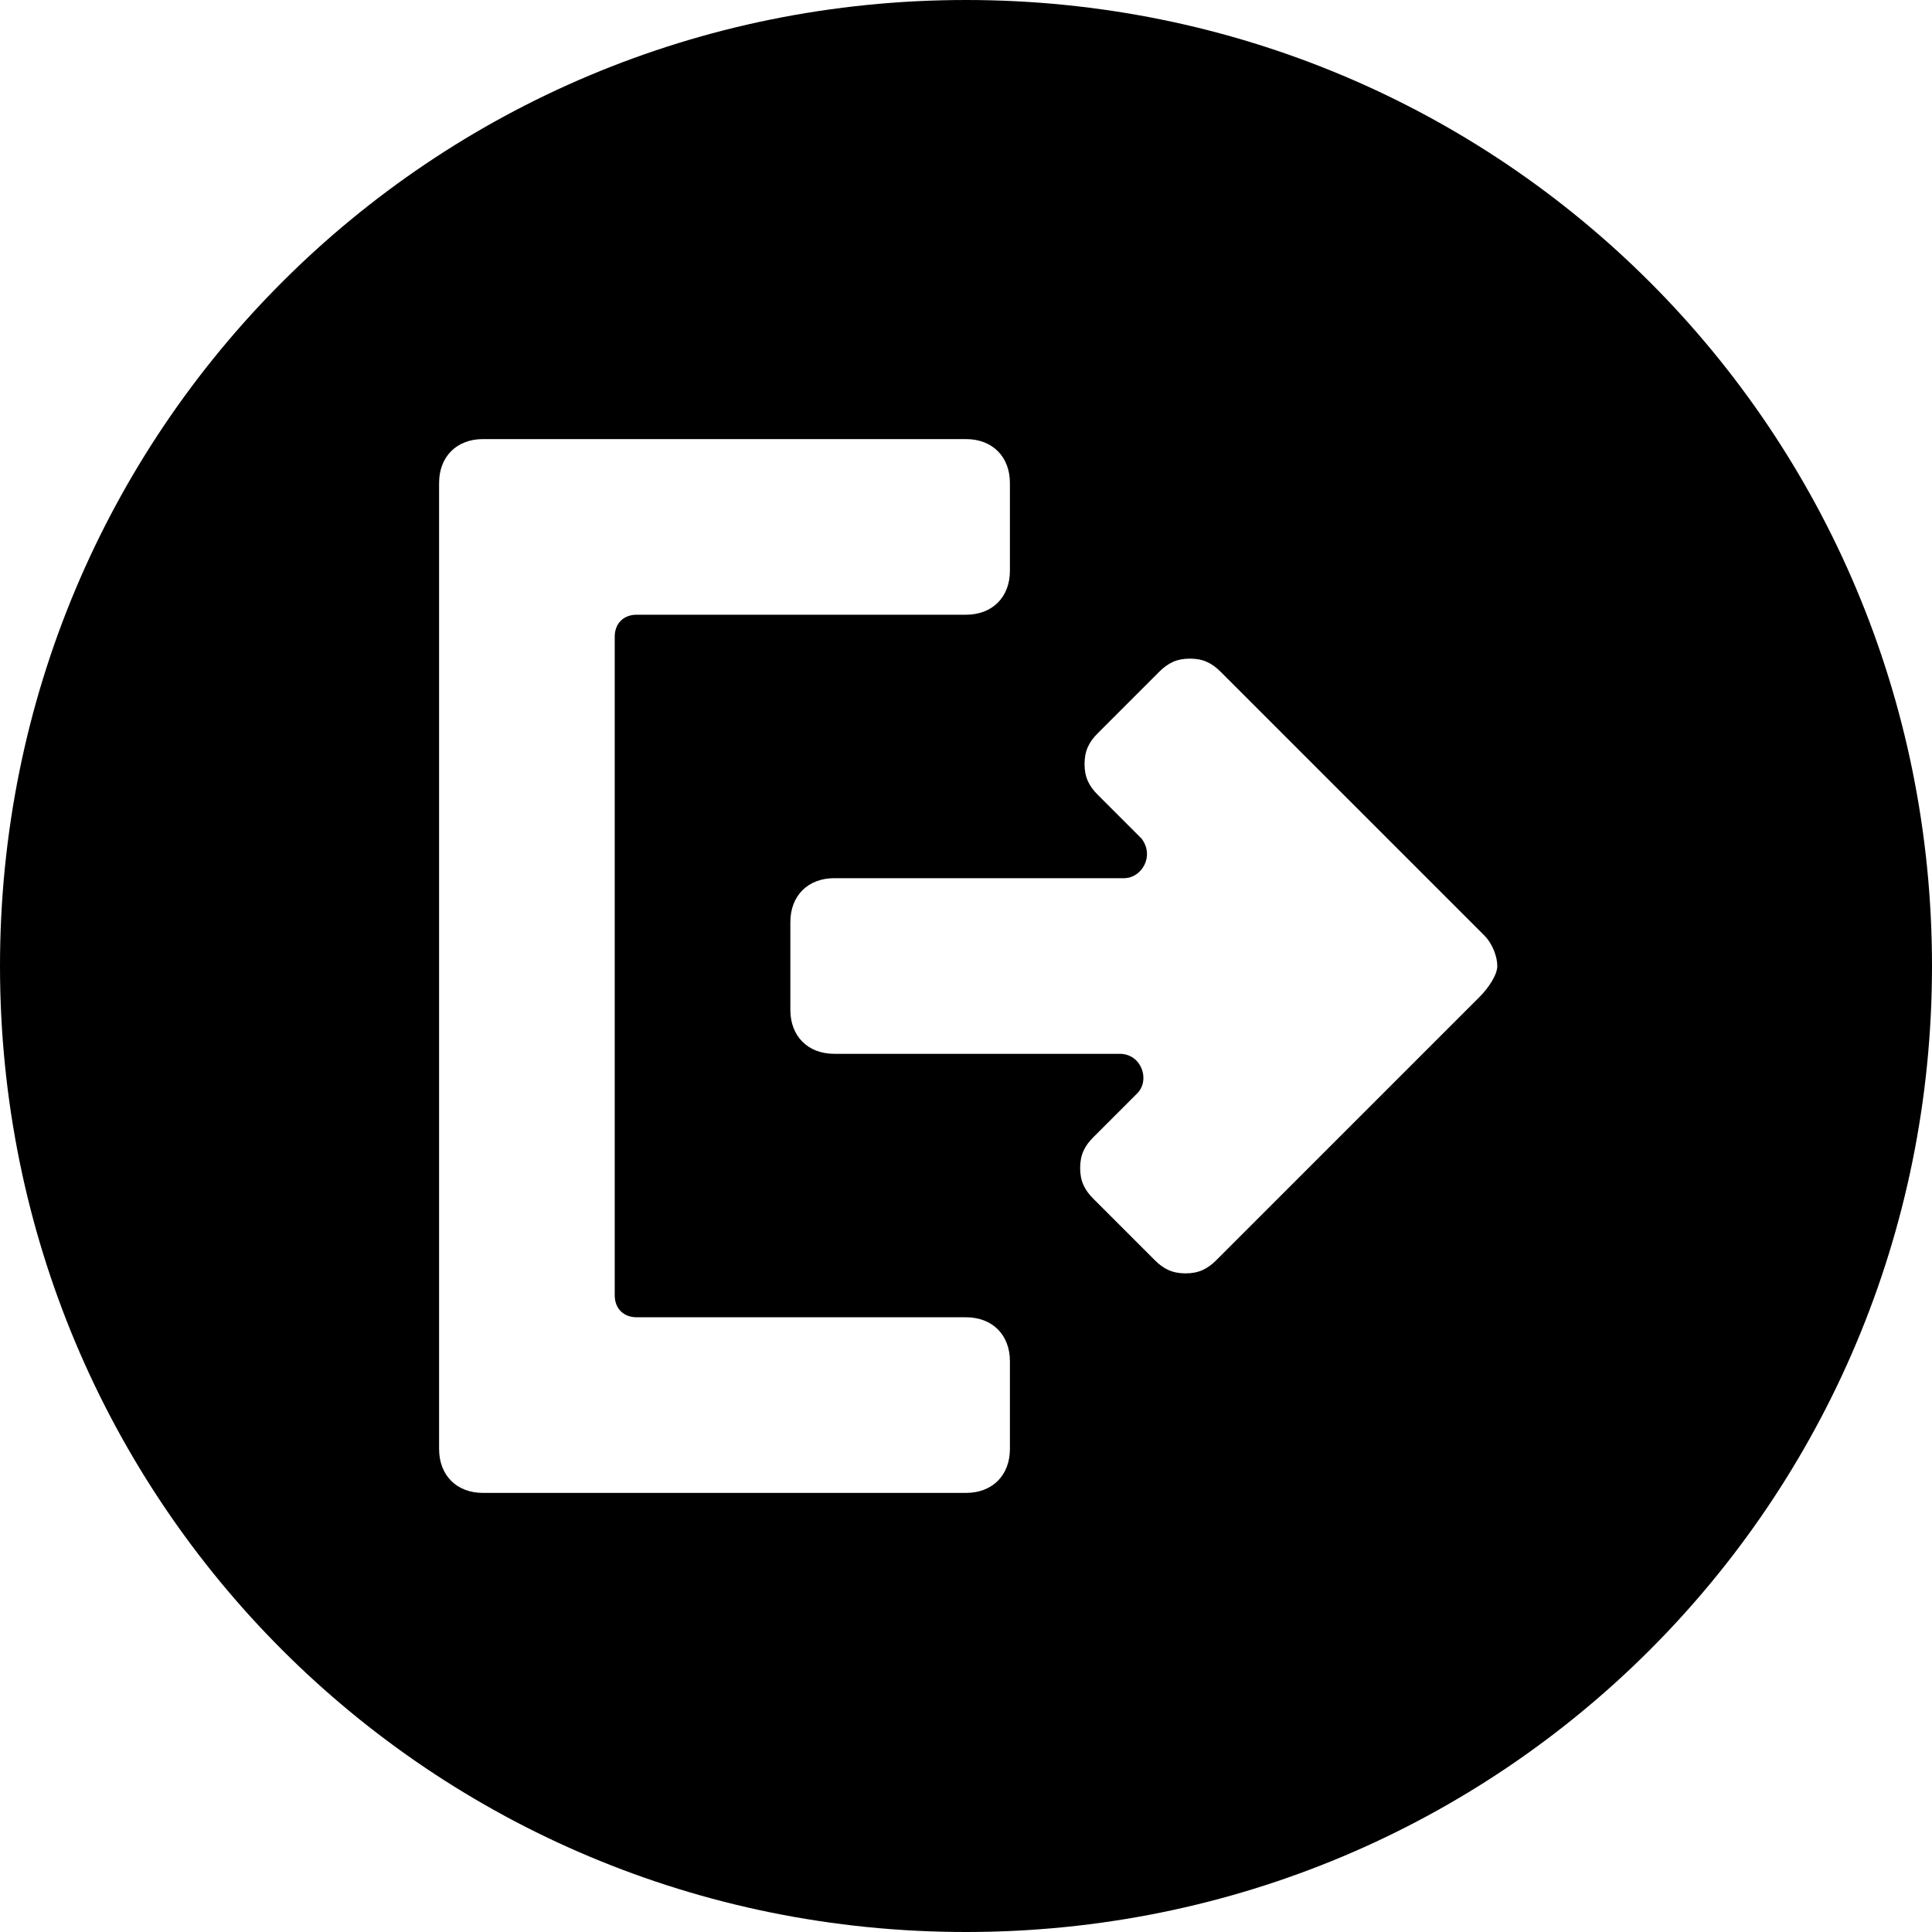 <?xml version='1.0' encoding='iso-8859-1'?>
<svg version="1.1" xmlns="http://www.w3.org/2000/svg" viewBox="0 0 44 44" xmlns:xlink="http://www.w3.org/1999/xlink" enable-background="new 0 0 44 44">
  <path d="m22,0c-12.2,0-22,9.8-22,22s9.8,22 22,22 22-9.8 22-22-9.8-22-22-22zm1,33c0,0.6-0.4,1-1,1h-11c-0.6,0-1-0.4-1-1v-22c0-0.6 0.4-1 1-1h11c0.6,0 1,0.4 1,1v2c0,0.6-0.4,1-1,1h-7.5c-0.3,0-0.5,0.2-0.5,0.5v15c0,0.3 0.2,0.5 0.5,0.5h7.5c0.6,0 1,0.4 1,1v2zm10.7-10.3l-6,6c-0.2,0.2-0.4,0.3-0.7,0.3-0.3,0-0.5-0.1-0.7-0.3l-1.4-1.4c-0.2-0.2-0.3-0.4-0.3-0.7s0.1-0.5 0.3-0.7l1-1c0.3-0.3 0.1-0.9-0.4-0.9h-6.5c-0.6,0-1-0.4-1-1v-2c0-0.6 0.4-1 1-1h6.6c0.4,0 0.7-0.5 0.4-0.9l-1-1c-0.2-0.2-0.3-0.4-0.3-0.7s0.1-0.5 0.3-0.7l1.4-1.4c0.2-0.2 0.4-0.3 0.7-0.3 0.3,0 0.5,0.1 0.7,0.3l6,6c0.2,0.2 0.3,0.5 0.3,0.7s-0.2,0.5-0.4,0.7z"/>
</svg>
